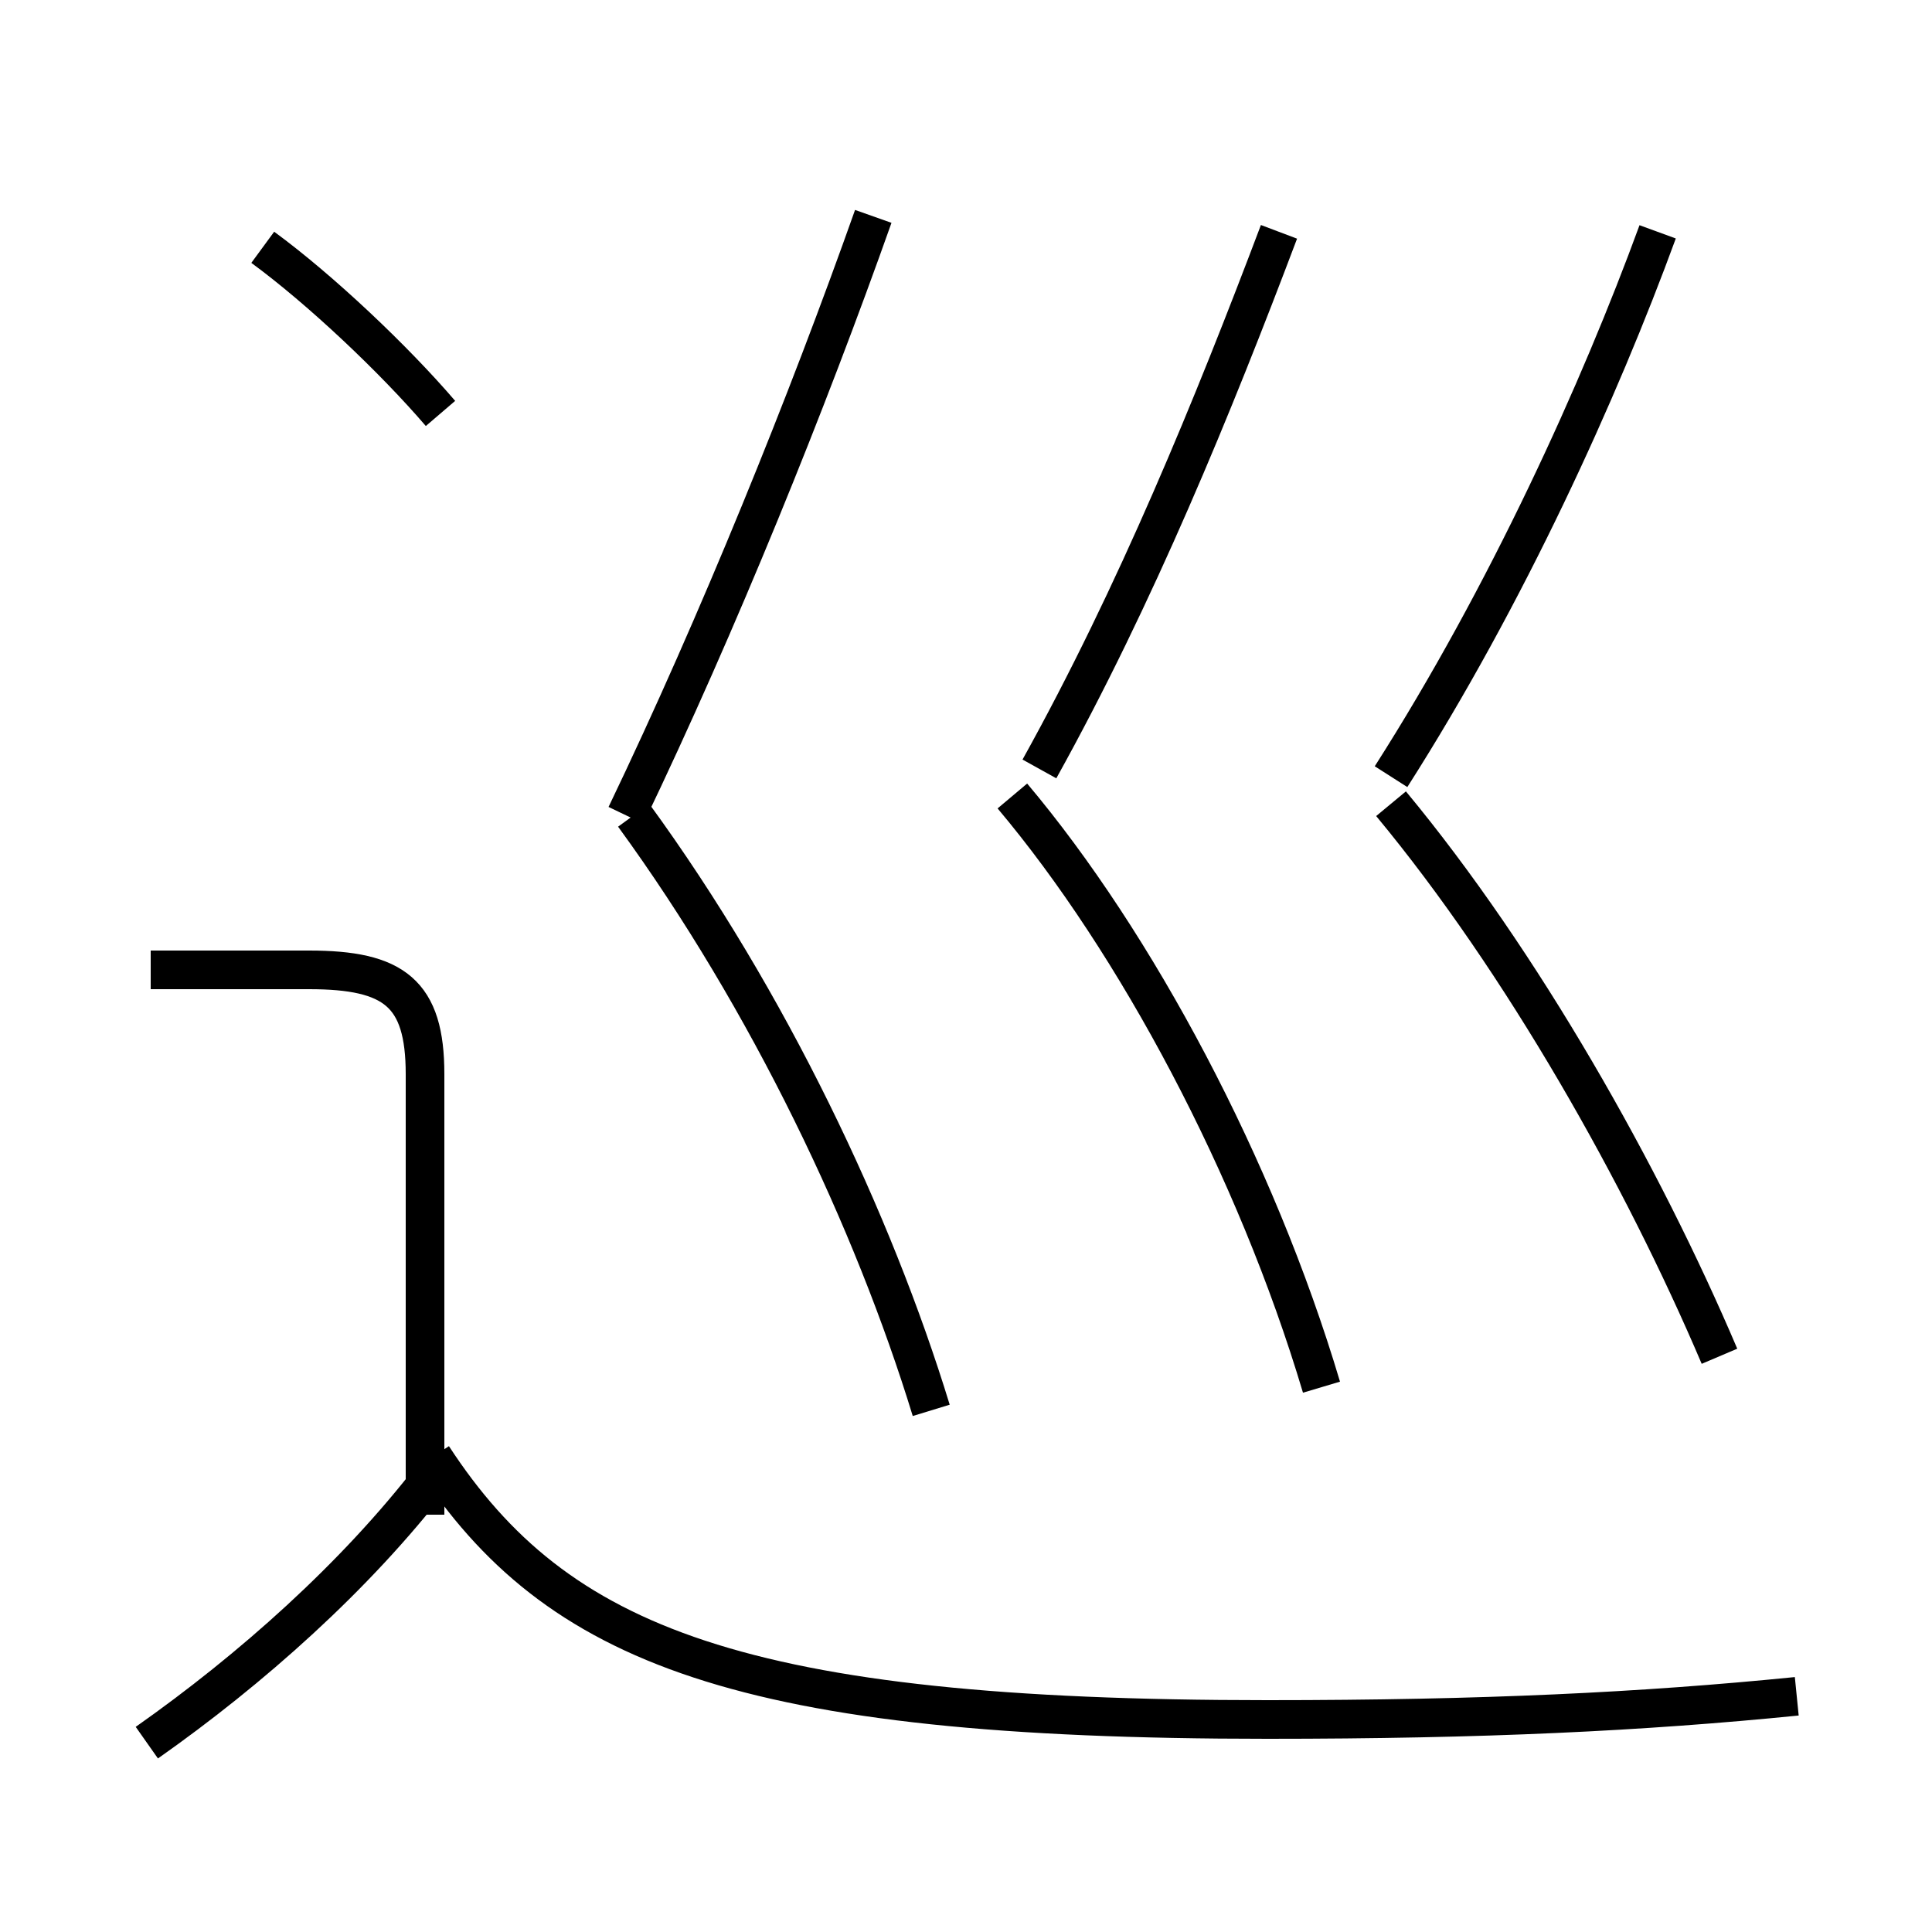 <?xml version='1.0' encoding='utf8'?>
<svg viewBox="0.0 -6.0 50.0 50.0" version="1.1" xmlns="http://www.w3.org/2000/svg">
<rect x="0.0" y="-6.0" width="50.0" height="50.0" fill="#808080" stroke="none"/>
<rect x="-1000" y="-1000" width="2000" height="2000" stroke="white" fill="white"/>
<g style="fill:white;stroke:#000000;  stroke-width:1">
<path d="M 46.5 -0.1 C 42.5 0.3 38.4 0.5 32.8 0.5 C 19.2 0.5 14.4 -1.4 11.2 -6.3 M 3.8 1.1 C 6.5 -0.8 9.2 -3.2 11.2 -5.8 M 11.0 -4.8 L 11.0 -16.2 C 11.0 -18.3 10.2 -18.9 8.0 -18.9 L 3.9 -18.9 M 24.1 -7.5 C 22.6 -12.4 19.9 -18.1 16.4 -22.9 M 11.4 -33.3 C 10.2 -34.7 8.3 -36.5 6.8 -37.6 M 34.2 -8.1 C 32.5 -13.8 29.4 -19.6 26.2 -23.4 M 16.2 -22.9 C 18.6 -27.9 20.9 -33.6 22.6 -38.4 M 26.9 -24.1 C 29.4 -28.6 31.4 -33.5 33.1 -38.0 M 44.5 -8.9 C 42.5 -13.6 39.4 -19.1 36.0 -23.2 M 36.0 -23.9 C 39.0 -28.6 41.4 -33.9 42.9 -38.0" transform="translate(0.0, 38.0)" />
</g>
</svg>